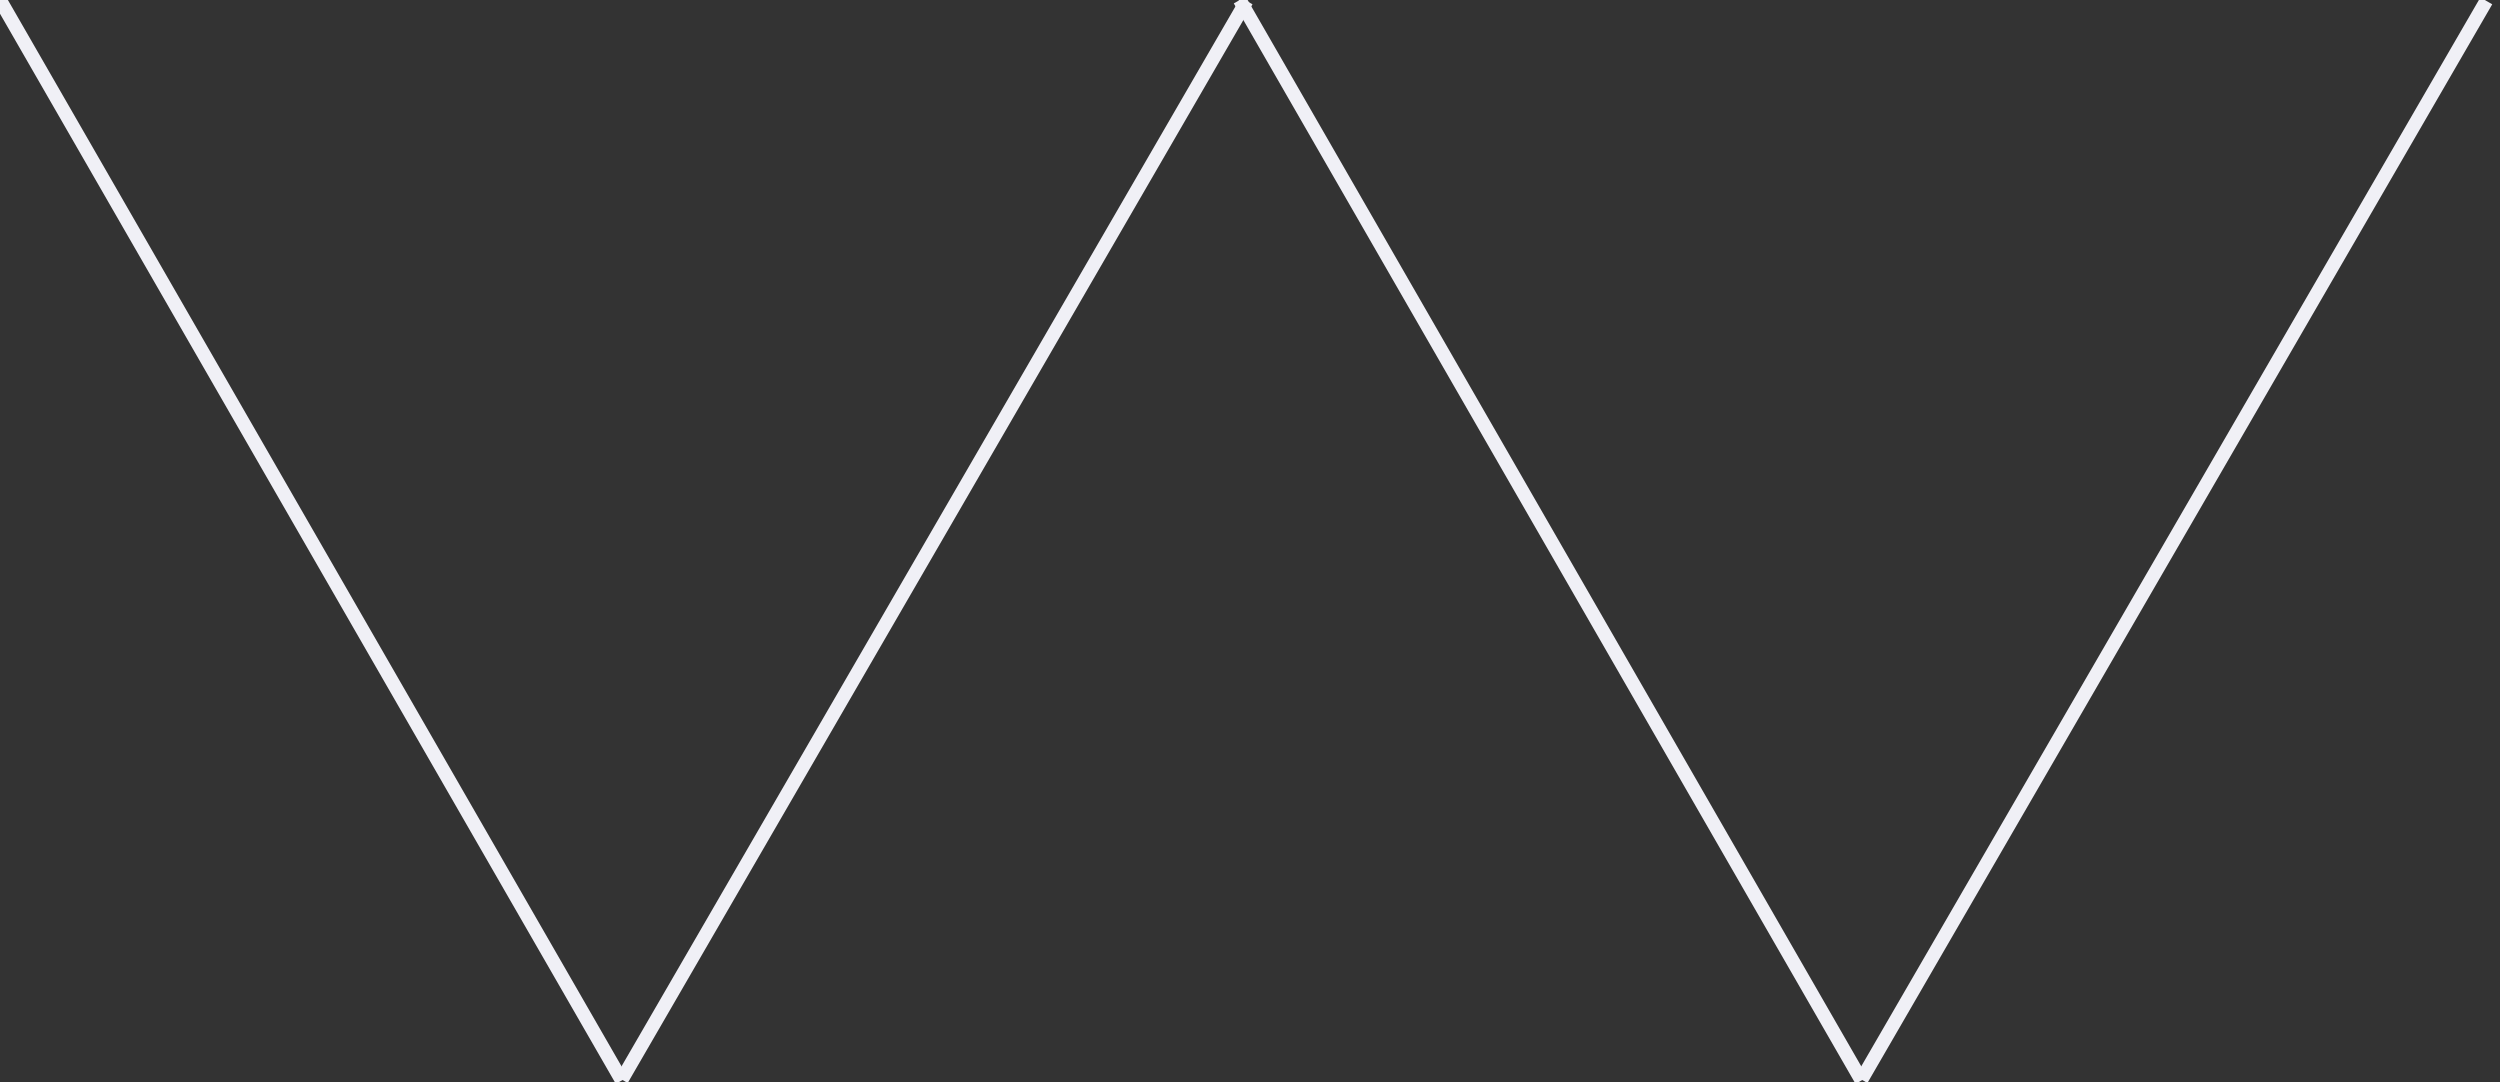 <svg xmlns="http://www.w3.org/2000/svg" xmlns:xlink="http://www.w3.org/1999/xlink" viewBox="2882 0 365 158">
  <rect x="2882" y="0" width="365" height="158" fill="#333333" stroke="none"/>
  <defs>
    <style>
      .cls-1 {
        clip-path: url(#clip-Brace-shape-06);
      }

      .cls-2 {
        fill: none;
        stroke: #f0f0f6;
        stroke-width: 2px;
      }
    </style>
    <clipPath id="clip-Brace-shape-06">
      <rect x="2882" width="365" height="158"/>
    </clipPath>
  </defs>
  <g id="Brace-shape-06" class="cls-1">
    <g id="Group_7" data-name="Group 7" transform="translate(2144.389 -480)">
      <line id="Line_169" data-name="Line 169" class="cls-2" x2="90.778" y2="157.745" transform="translate(737.611 480)"/>
      <line id="Line_170" data-name="Line 170" class="cls-2" x2="90.778" y2="157.745" transform="translate(919.611 480.128) rotate(60)"/>
      <line id="Line_172" data-name="Line 172" class="cls-2" x2="90.778" y2="157.745" transform="translate(918.611 480)"/>
      <line id="Line_173" data-name="Line 173" class="cls-2" x2="90.778" y2="157.745" transform="translate(1100.611 480.128) rotate(60)"/>
    </g>
  </g>
</svg>
